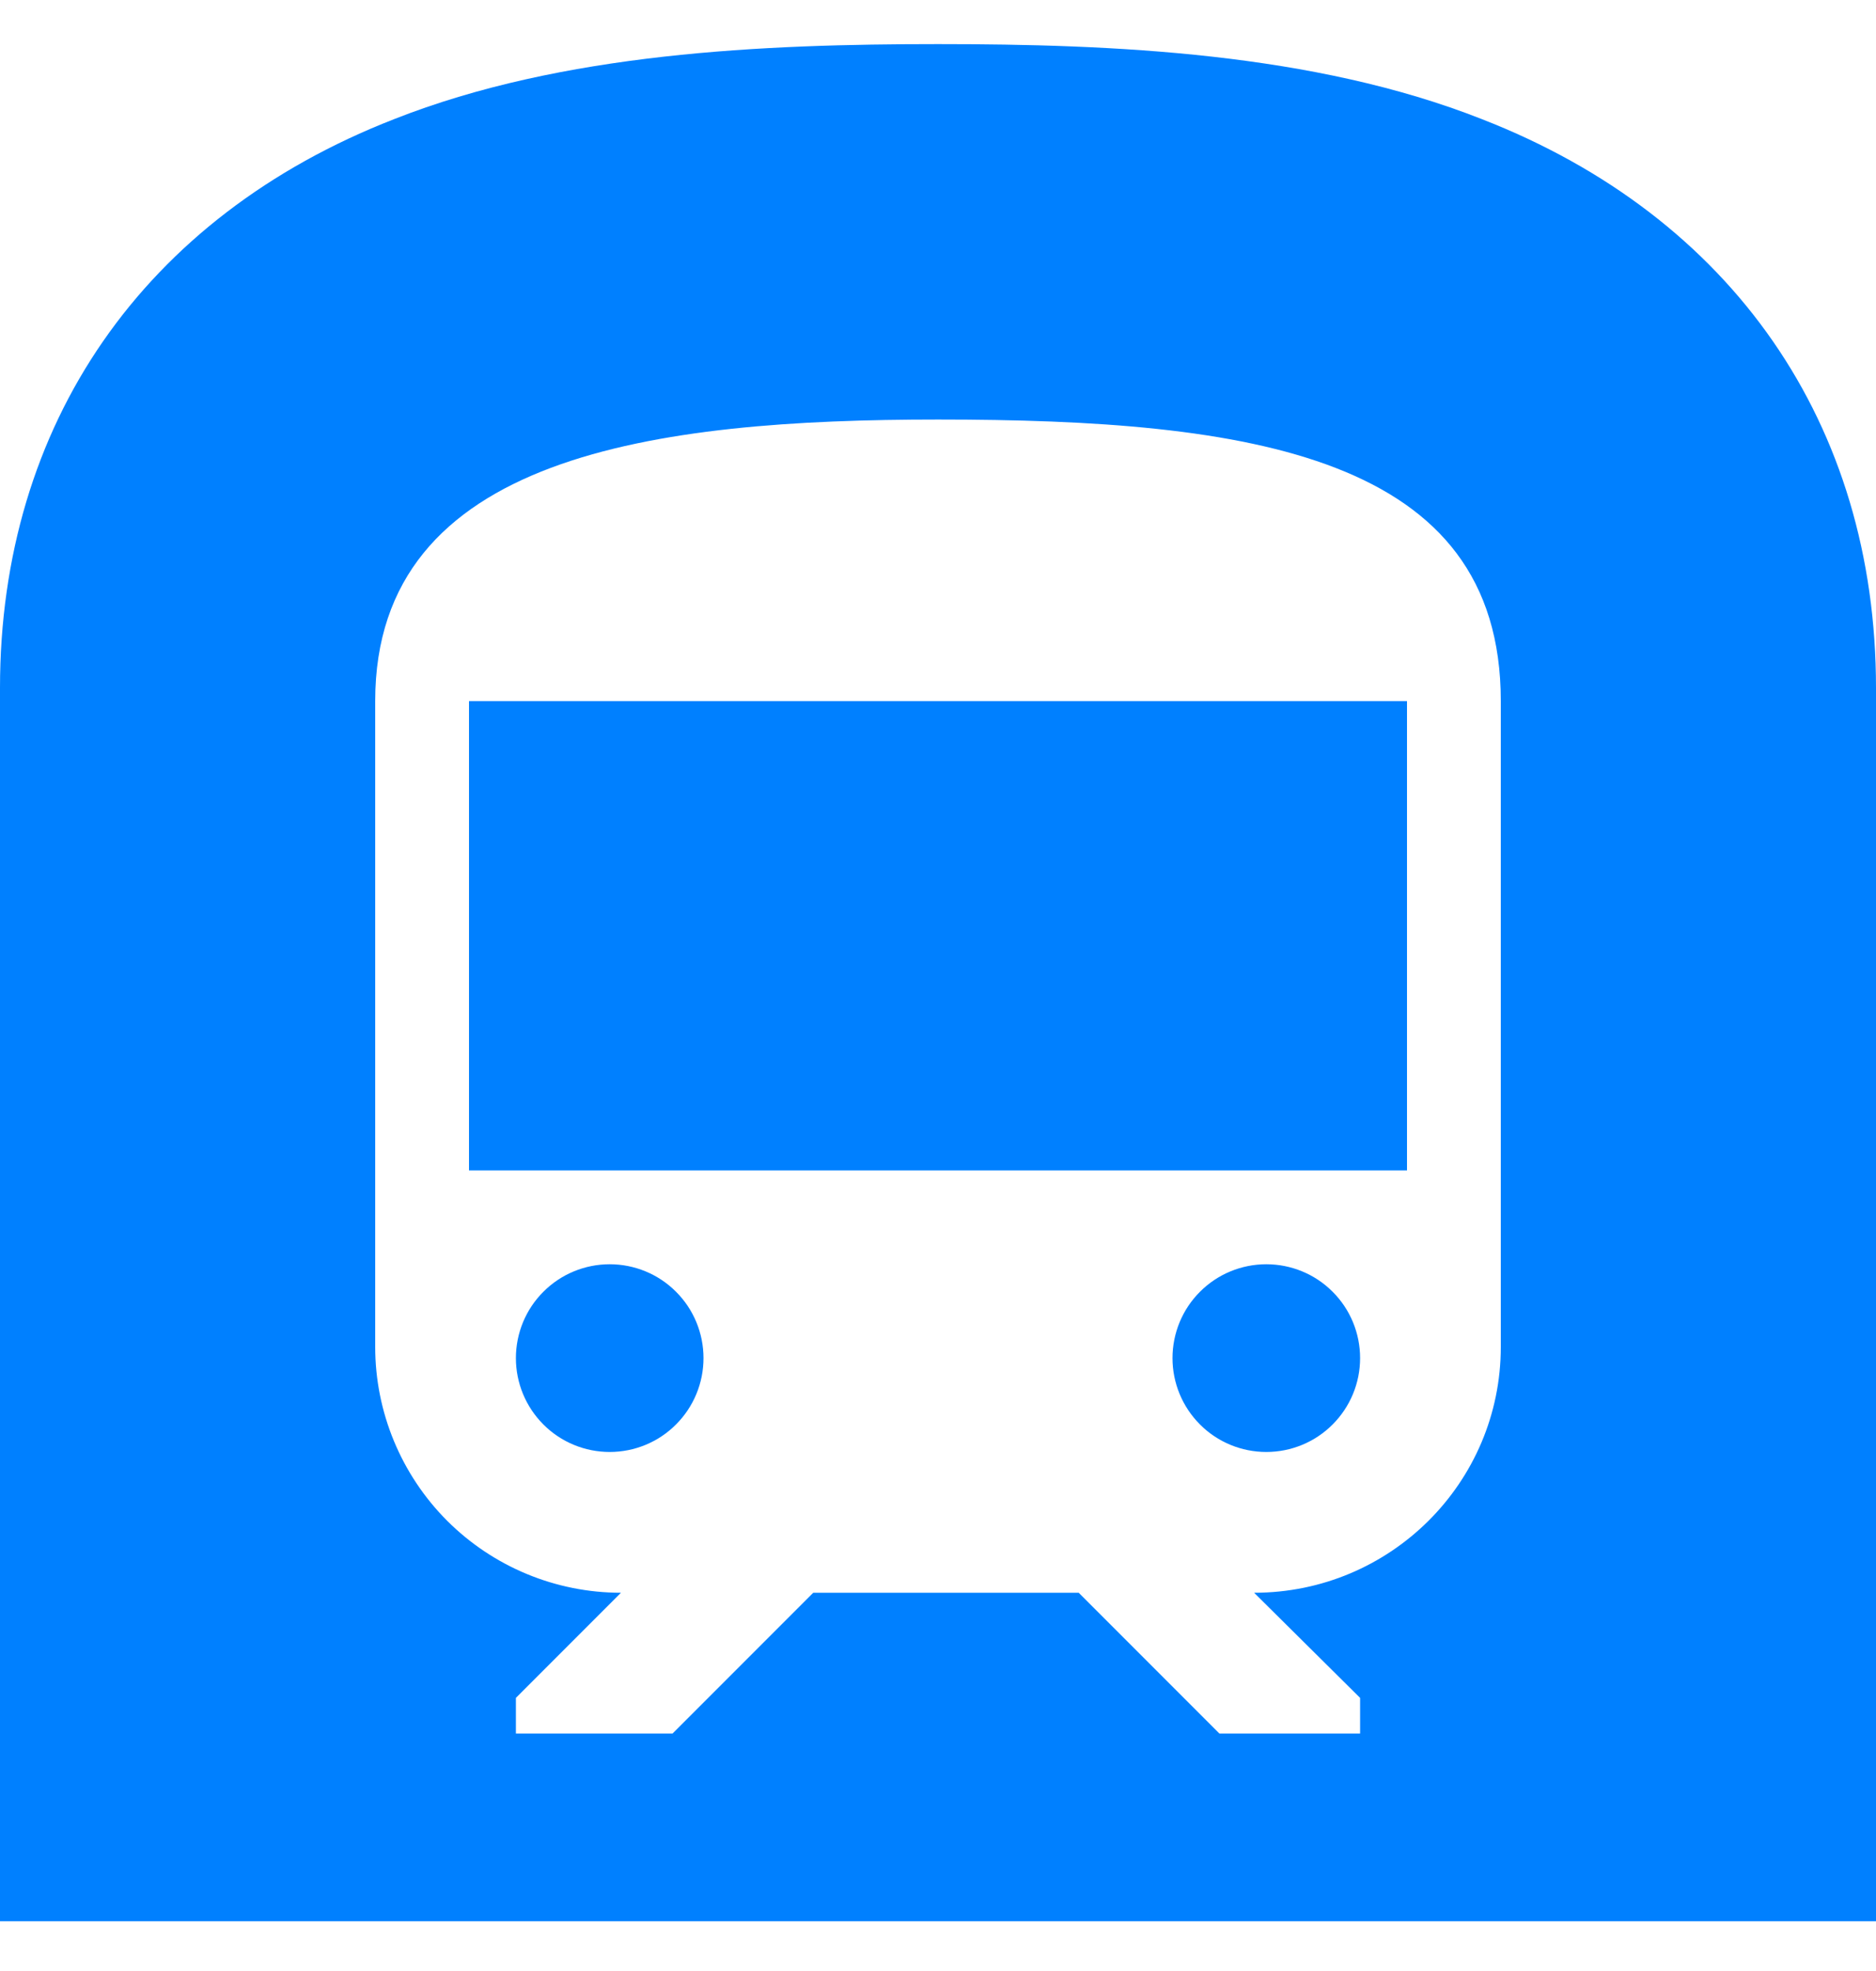 <svg width="20" height="21" viewBox="0 0 20 21" fill="none" xmlns="http://www.w3.org/2000/svg">
<path d="M6.5 13.47C6.765 13.47 7.02 13.575 7.207 13.763C7.395 13.95 7.5 14.205 7.5 14.47C7.5 14.735 7.395 14.989 7.207 15.177C7.02 15.365 6.765 15.47 6.5 15.47C6.235 15.47 5.98 15.365 5.793 15.177C5.605 14.989 5.5 14.735 5.5 14.47C5.5 14.205 5.605 13.95 5.793 13.763C5.98 13.575 6.235 13.47 6.5 13.47ZM5 7.47H15V12.47H5V7.47ZM13.5 13.47C13.765 13.47 14.02 13.575 14.207 13.763C14.395 13.95 14.5 14.205 14.5 14.47C14.5 14.735 14.395 14.989 14.207 15.177C14.02 15.365 13.765 15.47 13.5 15.47C13.235 15.47 12.98 15.365 12.793 15.177C12.605 14.989 12.5 14.735 12.5 14.47C12.5 14.205 12.605 13.95 12.793 13.763C12.98 13.575 13.235 13.47 13.5 13.47ZM16 14.35V7.47C16 4.85 13.32 4.47 10 4.47C7 4.47 4 4.84 4 7.47V14.35C4 15.045 4.276 15.711 4.767 16.203C5.259 16.694 5.925 16.97 6.62 16.97L5.5 18.09V18.47H7.17L8.67 16.97H11.5L13 18.47H14.5V18.09L13.37 16.97C14.82 16.97 16 15.8 16 14.35ZM15.8 1.27C18.47 2.31 20 4.52 20 7.33V20.47H0V7.33C0 4.52 1.53 2.31 4.2 1.27C6 0.56 8.14 0.47 10 0.47C11.86 0.47 14 0.56 15.8 1.27Z" fill="#0080FF"/>
</svg>
